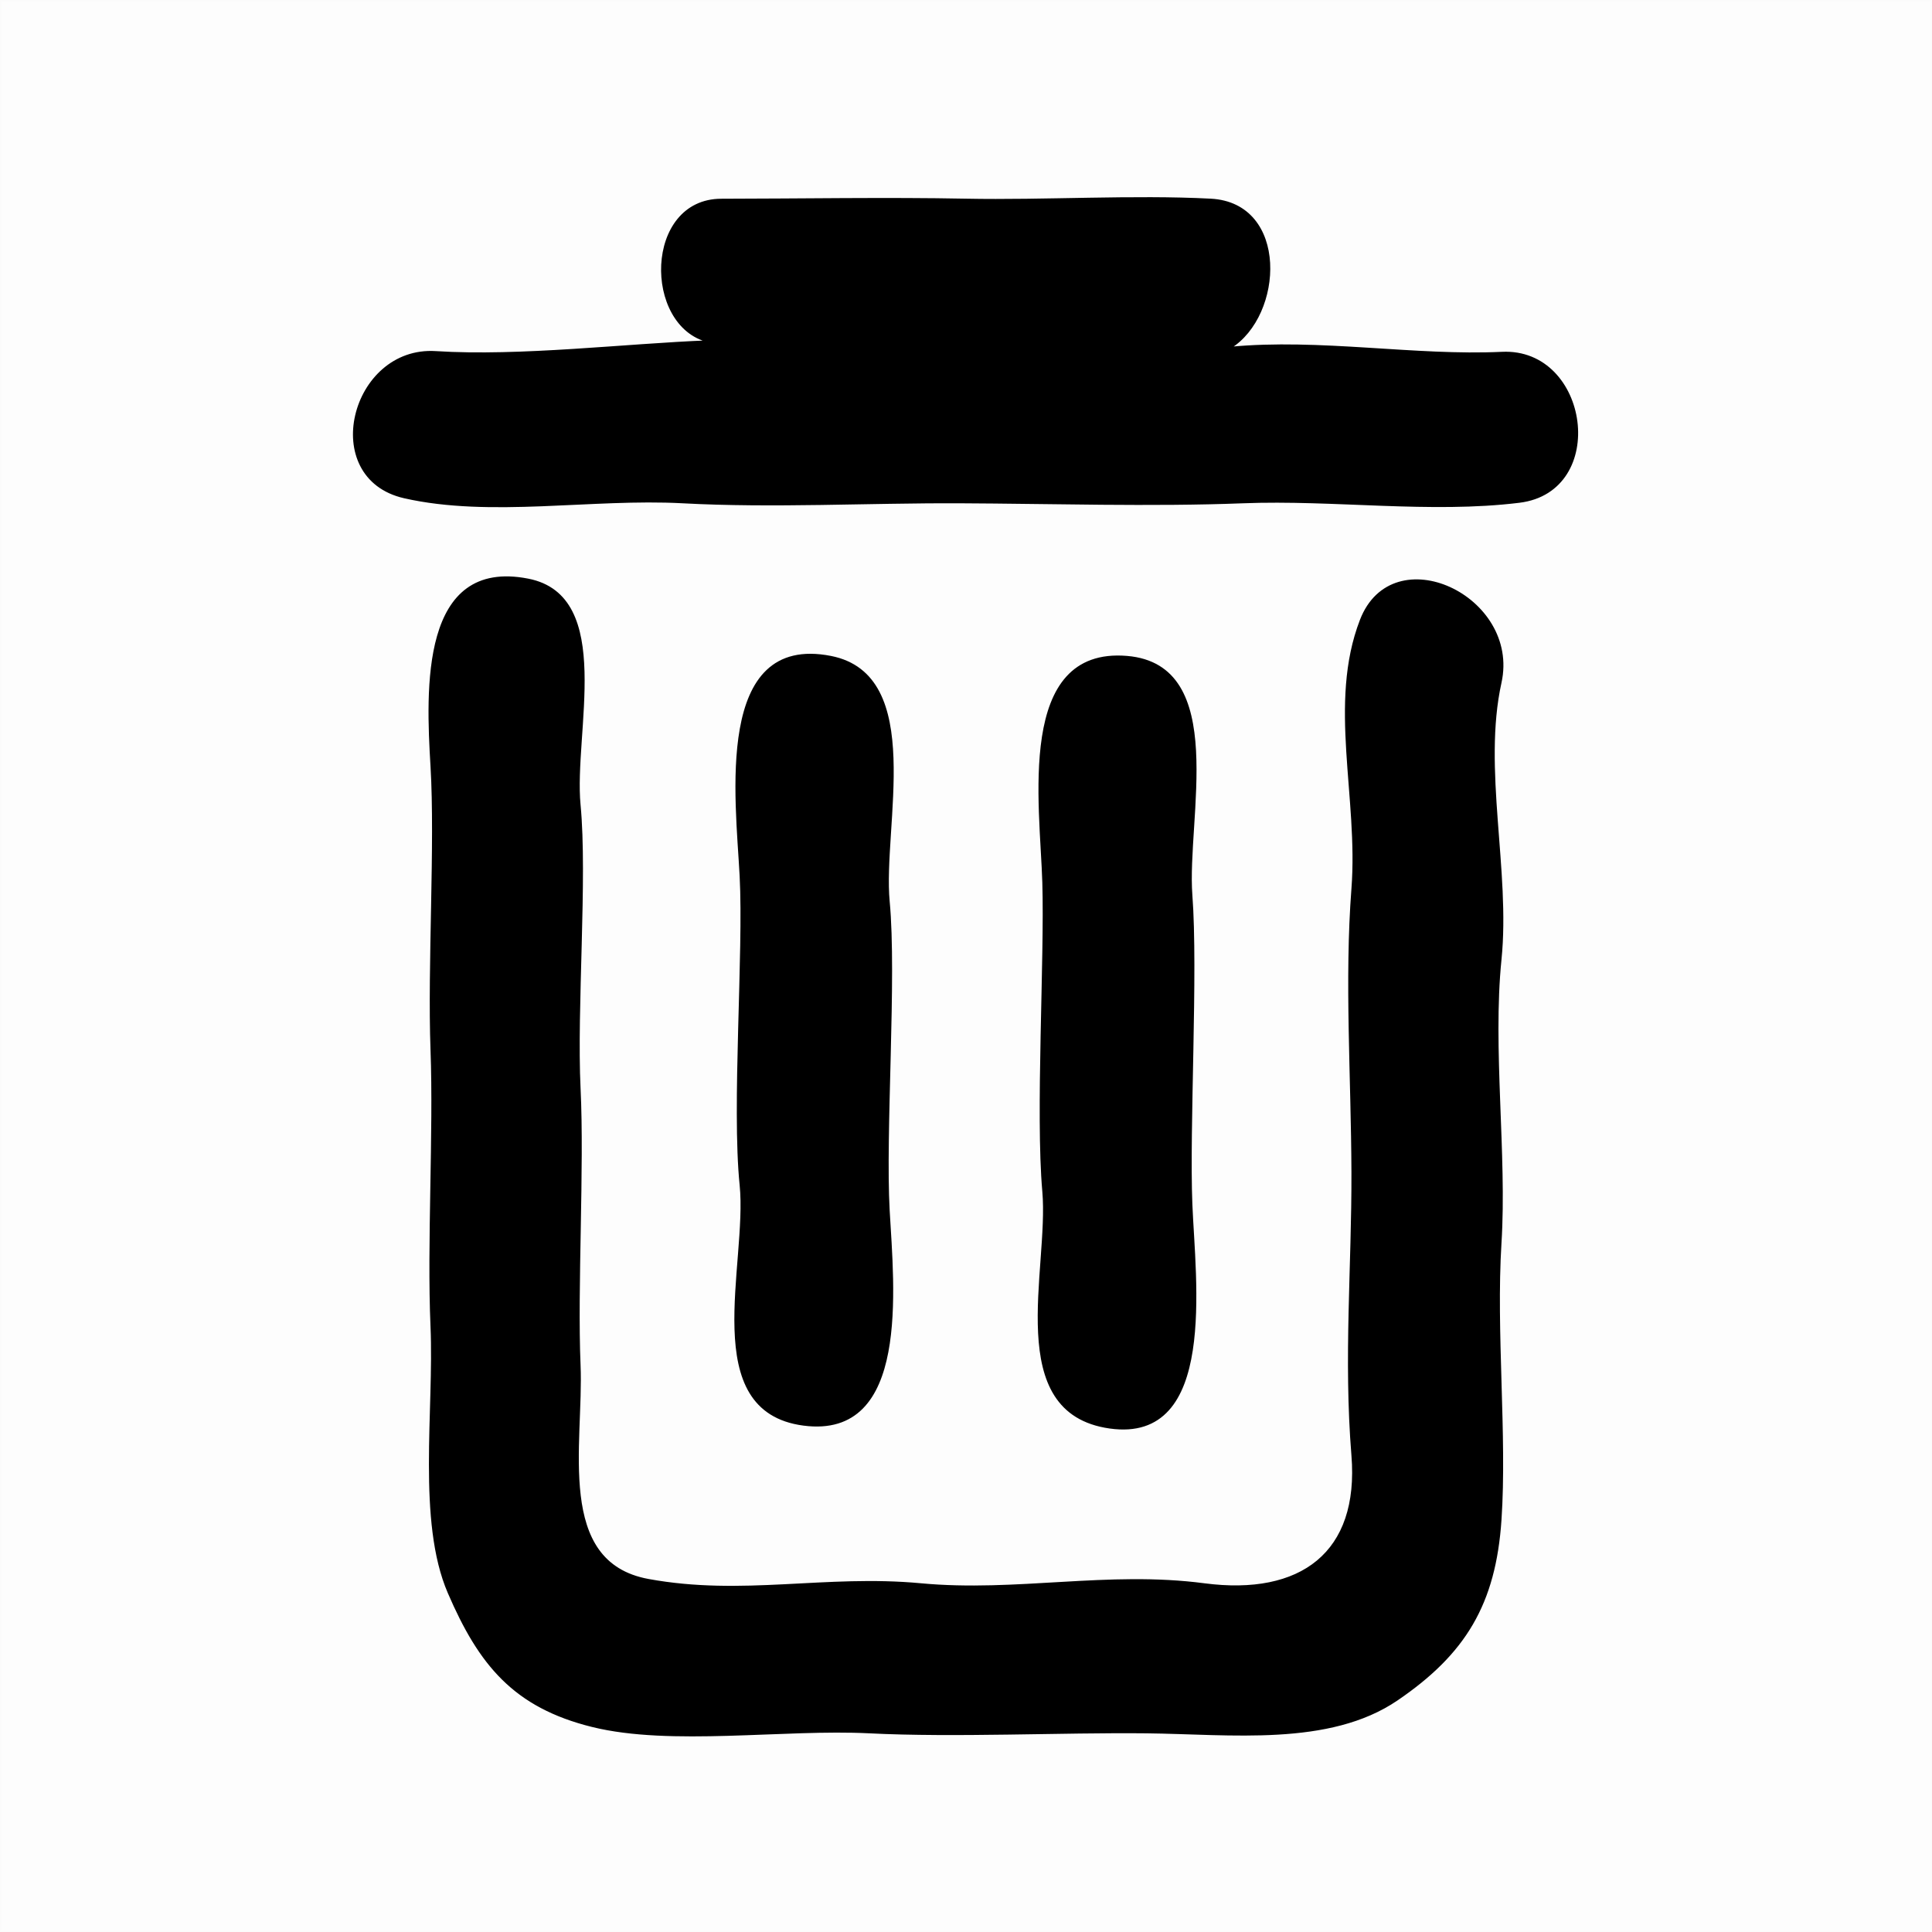 <svg xmlns="http://www.w3.org/2000/svg" xmlns:v="https://svgstorm.com"
viewBox = "0 0 300 300"
width="300"
height="300">
<g fill="None" fill-opacity="0.0" stroke="#000000" stroke-opacity="0.01" stroke-width="0.3"><path d="
M 0.00 300.00 
L 300.00 300.00
L 300.00 0.00
L 0.00 0.00
L 0.00 300.00
M 191.00 54.00 
C 204.89 52.67 219.76 55.42 233.22 54.78 C 246.68 54.13 249.71 76.23 235.92 77.92 C 222.14 79.62 207.12 77.45 193.00 78.00 C 178.88 78.55 163.19 78.06 149.00 78.00 C 134.81 77.94 120.06 78.76 106.00 78.00 C 91.94 77.24 76.13 80.26 62.78 77.22 C 49.43 74.18 54.57 53.83 67.67 54.67 C 80.77 55.51 97.31 53.48 110.00 53.00
C 100.02 50.59 100.17 31.02 112.01 31.01 C 123.85 31.00 137.90 30.76 150.00 31.00 C 162.10 31.24 176.01 30.37 188.00 31.00 C 199.99 31.63 199.21 48.94 191.00 54.00
M 82.00 90.00 
C 95.38 92.62 88.92 113.79 90.00 125.00 C 91.08 136.21 89.40 156.61 90.00 169.00 C 90.60 181.39 89.49 199.82 90.00 212.00 C 90.51 224.18 86.00 242.64 100.67 245.33 C 115.34 248.02 128.17 244.61 143.00 246.00 C 157.83 247.39 171.99 244.03 187.00 246.00 C 202.01 247.97 211.23 241.18 210.00 226.00 C 208.77 210.82 210.05 196.66 210.00 182.00 C 209.95 167.34 208.91 152.14 210.00 138.00 C 211.09 123.86 206.33 109.20 211.31 96.31 C 216.28 83.41 235.95 92.63 233.00 106.00 C 230.05 119.37 234.40 135.22 233.00 149.00 C 231.60 162.78 233.86 179.30 233.00 193.00 C 232.14 206.70 233.88 222.95 233.00 236.00 C 232.12 249.05 227.46 256.74 216.92 263.92 C 206.37 271.10 191.11 269.14 178.00 269.00 C 164.89 268.86 148.20 269.67 135.00 269.00 C 121.80 268.33 104.12 271.03 91.98 268.02 C 79.83 265.02 74.47 258.43 69.68 247.32 C 64.89 236.22 67.56 218.93 67.00 206.00 C 66.44 193.07 67.48 175.97 67.00 163.00 C 66.52 150.03 67.72 131.03 67.00 119.00 C 66.28 106.97 65.43 86.75 82.00 90.00
M 129.00 102.00 
C 143.68 104.88 136.89 128.35 138.00 140.00 C 139.11 151.65 137.32 175.96 138.00 188.00 C 138.68 200.04 141.18 223.37 124.78 221.22 C 108.37 219.07 116.25 196.29 115.00 184.00 C 113.75 171.71 115.63 148.00 115.00 136.00 C 114.37 124.00 111.03 98.48 129.00 102.00
M 175.00 102.00 
C 190.75 103.33 184.10 127.15 185.00 139.00 C 185.90 150.85 184.52 175.10 185.00 187.00 C 185.48 198.89 188.92 224.01 172.33 221.67 C 155.74 219.33 163.07 197.13 162.00 185.00 C 160.93 172.87 162.36 149.10 162.00 137.00 C 161.64 124.90 157.87 100.56 175.00 102.00 Z"/>
</g>
<g fill="None" fill-opacity="0.0" stroke="#000000" stroke-opacity="1.00" stroke-width="0.3"><path d="
M 191.00 54.00 
C 199.21 48.94 199.99 31.63 188.00 31.00 C 176.01 30.37 162.10 31.24 150.00 31.00 C 137.90 30.76 123.85 31.00 112.01 31.01 C 100.17 31.02 100.02 50.59 110.00 53.00
C 97.31 53.48 80.77 55.51 67.67 54.67 C 54.57 53.83 49.43 74.18 62.78 77.22 C 76.13 80.26 91.94 77.24 106.00 78.00 C 120.06 78.76 134.81 77.94 149.00 78.00 C 163.19 78.06 178.88 78.55 193.00 78.00 C 207.12 77.45 222.14 79.62 235.92 77.92 C 249.71 76.23 246.68 54.13 233.22 54.78 C 219.76 55.42 204.89 52.67 191.00 54.00 Z"/>
</g>
<g fill="None" fill-opacity="0.0" stroke="#000000" stroke-opacity="1.00" stroke-width="0.3"><path d="
M 82.00 90.00 
C 65.43 86.75 66.28 106.97 67.00 119.00 C 67.72 131.03 66.52 150.03 67.00 163.00 C 67.48 175.97 66.44 193.07 67.00 206.00 C 67.56 218.93 64.89 236.22 69.68 247.32 C 74.47 258.43 79.83 265.02 91.98 268.02 C 104.12 271.03 121.80 268.33 135.00 269.00 C 148.20 269.67 164.89 268.86 178.00 269.00 C 191.11 269.14 206.37 271.10 216.92 263.92 C 227.46 256.74 232.12 249.05 233.00 236.00 C 233.88 222.95 232.14 206.70 233.00 193.00 C 233.86 179.30 231.60 162.78 233.00 149.00 C 234.40 135.22 230.05 119.37 233.00 106.00 C 235.95 92.63 216.28 83.41 211.31 96.31 C 206.33 109.20 211.09 123.86 210.00 138.00 C 208.91 152.14 209.95 167.34 210.00 182.00 C 210.05 196.66 208.77 210.82 210.00 226.00 C 211.23 241.18 202.01 247.97 187.00 246.00 C 171.99 244.03 157.83 247.39 143.00 246.00 C 128.17 244.61 115.34 248.02 100.67 245.33 C 86.00 242.64 90.51 224.18 90.00 212.00 C 89.49 199.82 90.60 181.39 90.00 169.00 C 89.40 156.61 91.08 136.21 90.00 125.00 C 88.92 113.79 95.38 92.62 82.00 90.00 Z"/>
</g>
<g fill="None" fill-opacity="0.0" stroke="#000000" stroke-opacity="1.00" stroke-width="0.3"><path d="
M 129.00 102.00 
C 111.03 98.48 114.37 124.00 115.00 136.00 C 115.63 148.00 113.75 171.71 115.00 184.00 C 116.25 196.29 108.37 219.07 124.78 221.22 C 141.18 223.37 138.68 200.04 138.00 188.00 C 137.32 175.96 139.11 151.65 138.00 140.00 C 136.89 128.35 143.68 104.88 129.00 102.00 Z"/>
</g>
<g fill="None" fill-opacity="0.0" stroke="#000000" stroke-opacity="1.00" stroke-width="0.3"><path d="
M 175.00 102.00 
C 157.87 100.56 161.64 124.90 162.00 137.00 C 162.36 149.10 160.93 172.87 162.00 185.00 C 163.07 197.13 155.74 219.33 172.33 221.67 C 188.92 224.01 185.48 198.89 185.00 187.00 C 184.52 175.10 185.90 150.85 185.00 139.00 C 184.10 127.15 190.75 103.33 175.00 102.00 Z"/>
</g>
<g fill="#000000" fill-opacity="0.01" stroke="None">
<path d="
M 0.00 300.00 
L 300.00 300.00
L 300.00 0.00
L 0.00 0.00
L 0.00 300.00
M 191.00 54.00 
C 204.89 52.67 219.76 55.42 233.22 54.78 C 246.68 54.13 249.71 76.23 235.92 77.92 C 222.14 79.62 207.12 77.45 193.00 78.00 C 178.88 78.55 163.19 78.06 149.00 78.00 C 134.81 77.94 120.06 78.76 106.00 78.00 C 91.94 77.24 76.13 80.26 62.78 77.22 C 49.43 74.18 54.57 53.83 67.67 54.67 C 80.77 55.51 97.31 53.48 110.00 53.00
C 100.02 50.59 100.17 31.02 112.01 31.01 C 123.85 31.00 137.90 30.76 150.00 31.00 C 162.10 31.24 176.01 30.37 188.00 31.00 C 199.99 31.63 199.21 48.94 191.00 54.00
M 82.00 90.00 
C 95.38 92.62 88.92 113.79 90.00 125.00 C 91.08 136.21 89.40 156.61 90.00 169.00 C 90.60 181.39 89.49 199.82 90.00 212.00 C 90.51 224.18 86.00 242.64 100.67 245.33 C 115.34 248.02 128.17 244.61 143.00 246.00 C 157.83 247.39 171.99 244.03 187.00 246.00 C 202.01 247.97 211.23 241.18 210.00 226.00 C 208.77 210.82 210.05 196.66 210.00 182.00 C 209.95 167.34 208.91 152.14 210.00 138.00 C 211.09 123.86 206.33 109.20 211.31 96.31 C 216.28 83.41 235.95 92.63 233.00 106.00 C 230.05 119.37 234.40 135.22 233.00 149.00 C 231.60 162.78 233.86 179.30 233.00 193.00 C 232.14 206.70 233.88 222.95 233.00 236.00 C 232.12 249.05 227.46 256.74 216.92 263.92 C 206.37 271.10 191.11 269.14 178.00 269.00 C 164.89 268.86 148.20 269.67 135.00 269.00 C 121.80 268.33 104.12 271.03 91.98 268.02 C 79.83 265.02 74.47 258.43 69.68 247.32 C 64.89 236.22 67.56 218.93 67.00 206.00 C 66.44 193.07 67.48 175.97 67.00 163.00 C 66.52 150.03 67.72 131.03 67.00 119.00 C 66.28 106.97 65.43 86.75 82.00 90.00
M 129.00 102.00 
C 143.68 104.88 136.89 128.35 138.00 140.00 C 139.11 151.65 137.32 175.96 138.00 188.00 C 138.68 200.04 141.18 223.37 124.78 221.22 C 108.37 219.07 116.25 196.29 115.00 184.00 C 113.75 171.71 115.63 148.00 115.00 136.00 C 114.37 124.00 111.03 98.48 129.00 102.00
M 175.00 102.00 
C 190.75 103.33 184.10 127.15 185.00 139.00 C 185.90 150.85 184.52 175.10 185.00 187.00 C 185.48 198.89 188.92 224.01 172.33 221.67 C 155.74 219.33 163.07 197.13 162.00 185.00 C 160.93 172.87 162.36 149.10 162.00 137.00 C 161.64 124.90 157.87 100.56 175.00 102.00 Z"/>
</g>
<g fill="#000000" fill-opacity="1.00" stroke="None">
<path d="
M 191.00 54.00 
C 199.21 48.94 199.99 31.63 188.00 31.00 C 176.01 30.37 162.10 31.24 150.00 31.00 C 137.90 30.76 123.85 31.00 112.01 31.01 C 100.17 31.02 100.02 50.59 110.00 53.00
C 97.31 53.48 80.77 55.51 67.67 54.67 C 54.57 53.83 49.43 74.18 62.78 77.22 C 76.13 80.26 91.94 77.24 106.00 78.00 C 120.06 78.76 134.81 77.94 149.00 78.00 C 163.19 78.06 178.88 78.55 193.00 78.00 C 207.12 77.45 222.14 79.62 235.92 77.92 C 249.71 76.23 246.68 54.13 233.22 54.78 C 219.76 55.42 204.89 52.67 191.00 54.00 Z"/>
</g>
<g fill="#000000" fill-opacity="1.00" stroke="None">
<path d="
M 82.00 90.00 
C 65.43 86.75 66.28 106.97 67.00 119.00 C 67.72 131.03 66.52 150.03 67.00 163.00 C 67.48 175.97 66.44 193.07 67.00 206.00 C 67.56 218.93 64.89 236.22 69.68 247.32 C 74.47 258.43 79.83 265.02 91.98 268.02 C 104.12 271.03 121.80 268.33 135.00 269.00 C 148.20 269.67 164.89 268.86 178.00 269.00 C 191.11 269.14 206.37 271.10 216.92 263.92 C 227.46 256.74 232.12 249.05 233.00 236.00 C 233.88 222.95 232.14 206.70 233.00 193.00 C 233.86 179.30 231.60 162.78 233.00 149.00 C 234.40 135.22 230.05 119.37 233.00 106.00 C 235.95 92.63 216.28 83.41 211.31 96.31 C 206.33 109.20 211.09 123.86 210.00 138.00 C 208.91 152.14 209.95 167.34 210.00 182.00 C 210.05 196.66 208.77 210.82 210.00 226.00 C 211.23 241.18 202.01 247.97 187.00 246.00 C 171.99 244.03 157.83 247.39 143.00 246.00 C 128.17 244.61 115.34 248.02 100.67 245.33 C 86.00 242.64 90.51 224.18 90.00 212.00 C 89.49 199.82 90.60 181.39 90.00 169.00 C 89.40 156.61 91.08 136.21 90.00 125.00 C 88.92 113.79 95.38 92.62 82.00 90.00 Z"/>
</g>
<g fill="#000000" fill-opacity="1.00" stroke="None">
<path d="
M 129.00 102.00 
C 111.03 98.48 114.37 124.00 115.00 136.00 C 115.63 148.00 113.75 171.71 115.00 184.00 C 116.25 196.29 108.37 219.07 124.78 221.22 C 141.18 223.37 138.68 200.04 138.00 188.00 C 137.32 175.96 139.11 151.65 138.00 140.00 C 136.89 128.35 143.68 104.88 129.00 102.00 Z"/>
</g>
<g fill="#000000" fill-opacity="1.00" stroke="None">
<path d="
M 175.00 102.00 
C 157.87 100.56 161.64 124.90 162.00 137.00 C 162.36 149.10 160.93 172.87 162.00 185.00 C 163.07 197.13 155.74 219.33 172.33 221.67 C 188.92 224.01 185.48 198.89 185.00 187.00 C 184.52 175.10 185.90 150.85 185.00 139.00 C 184.10 127.15 190.75 103.33 175.00 102.00 Z"/>
</g>
</svg>